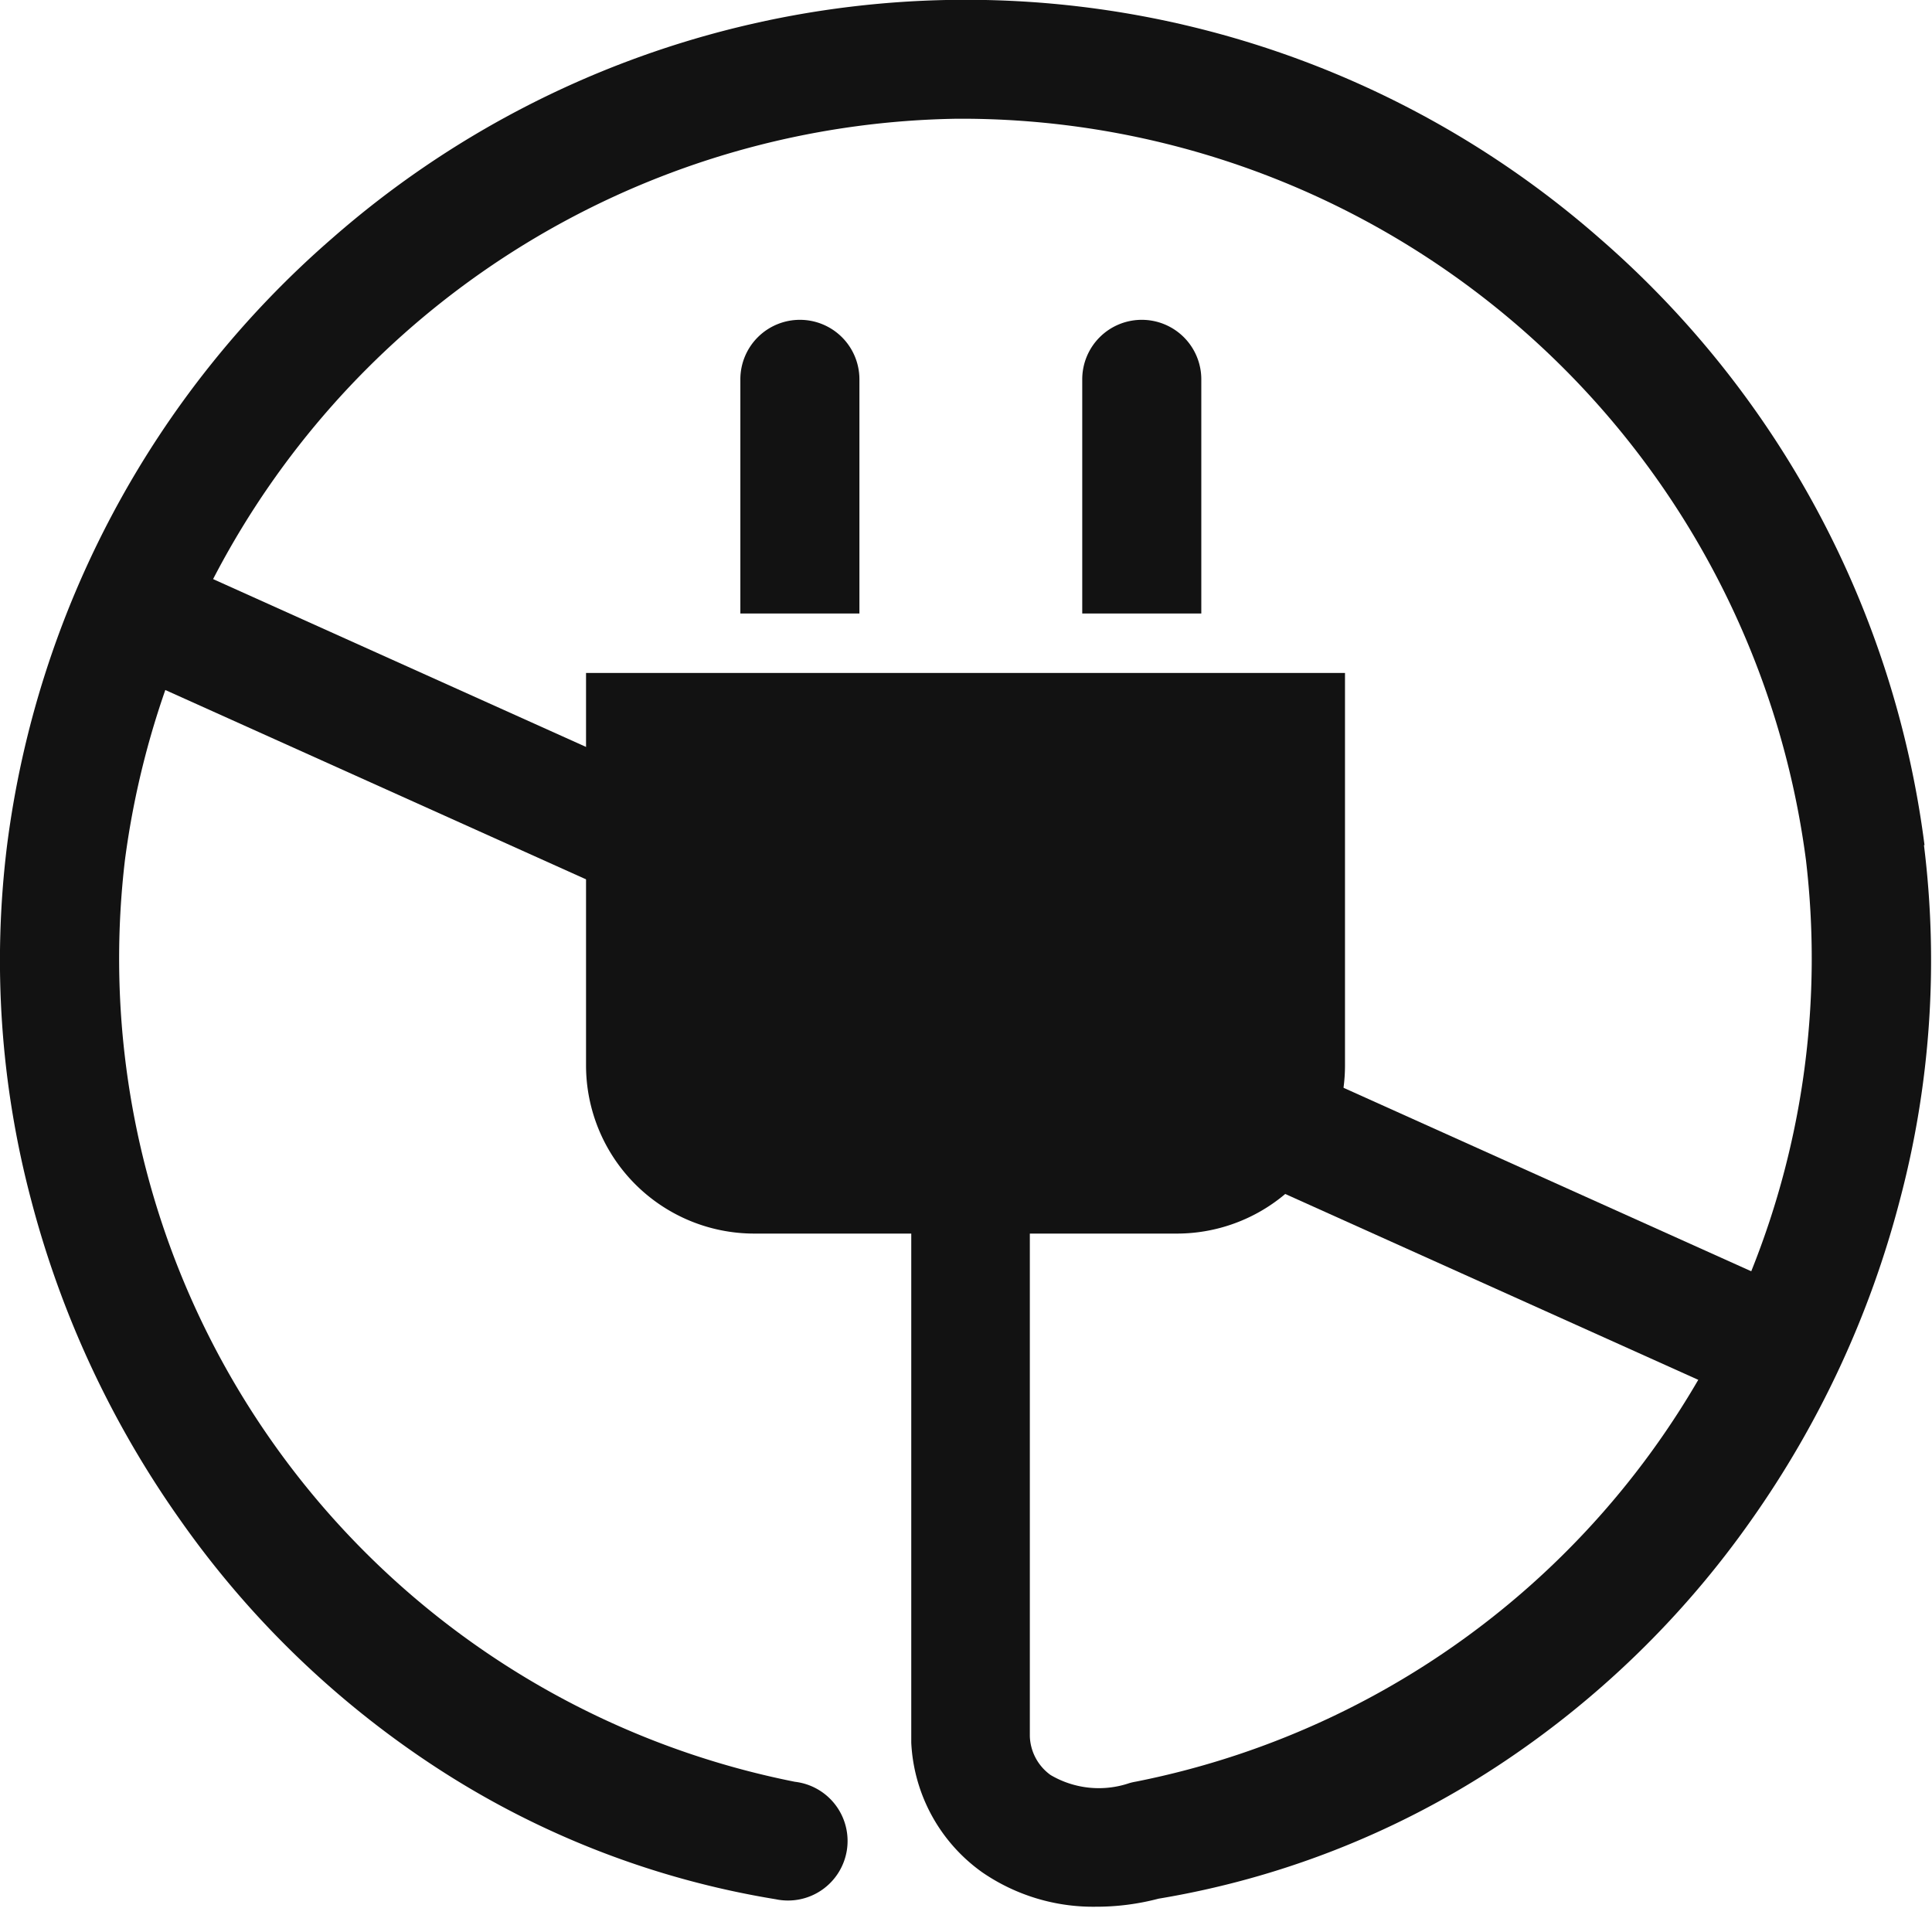 <svg xmlns="http://www.w3.org/2000/svg" width="24" height="24"><defs><clipPath id="a"><path fill="#121212" d="M0 0h24v24H0z"/></clipPath></defs><g clip-path="url(#a)"><path fill="#121212" d="M9.936 3.973a.739.739 0 0 0-.739.739v2.909h1.479V4.712a.739.739 0 0 0-.739-.739M14.183 3.973a.739.739 0 0 0-.739.739v2.909h1.479V4.712a.739.739 0 0 0-.739-.739"/><path fill="#121212" d="M23.907 10.499a12 12 0 0 0-4.04-7.542 11.94 11.94 0 0 0-15.737 0 12 12 0 0 0-4.042 7.542 11.622 11.622 0 0 0 .3 4.412 12.223 12.223 0 0 0 1.853 3.974 11.7 11.7 0 0 0 3.162 3.061 10.938 10.938 0 0 0 4.233 1.647.74.74 0 1 0 .239-1.459 10.426 10.426 0 0 1-8.323-11.45A10.587 10.587 0 0 1 11.89 1.475H12a10.584 10.584 0 0 1 10.434 9.207 10.426 10.426 0 0 1-8.323 11.45.736.736 0 0 0-.08.018 1.18 1.18 0 0 1-.98-.1.618.618 0 0 1-.258-.481v-6.245h1.826a2.089 2.089 0 0 0 2.089-2.089V8.36H7.28v4.875a2.09 2.09 0 0 0 2.089 2.089h1.951V21.648a2.1 2.1 0 0 0 .881 1.61 2.431 2.431 0 0 0 1.414.428 3.033 3.033 0 0 0 .777-.1 10.938 10.938 0 0 0 4.2-1.641 11.7 11.7 0 0 0 3.162-3.061A12.222 12.222 0 0 0 23.6 14.91a11.623 11.623 0 0 0 .3-4.412"/><path fill="none" stroke="#121212" stroke-width="1.5" d="m1.5 7.5 20 9" data-name="선 128"/></g></svg>